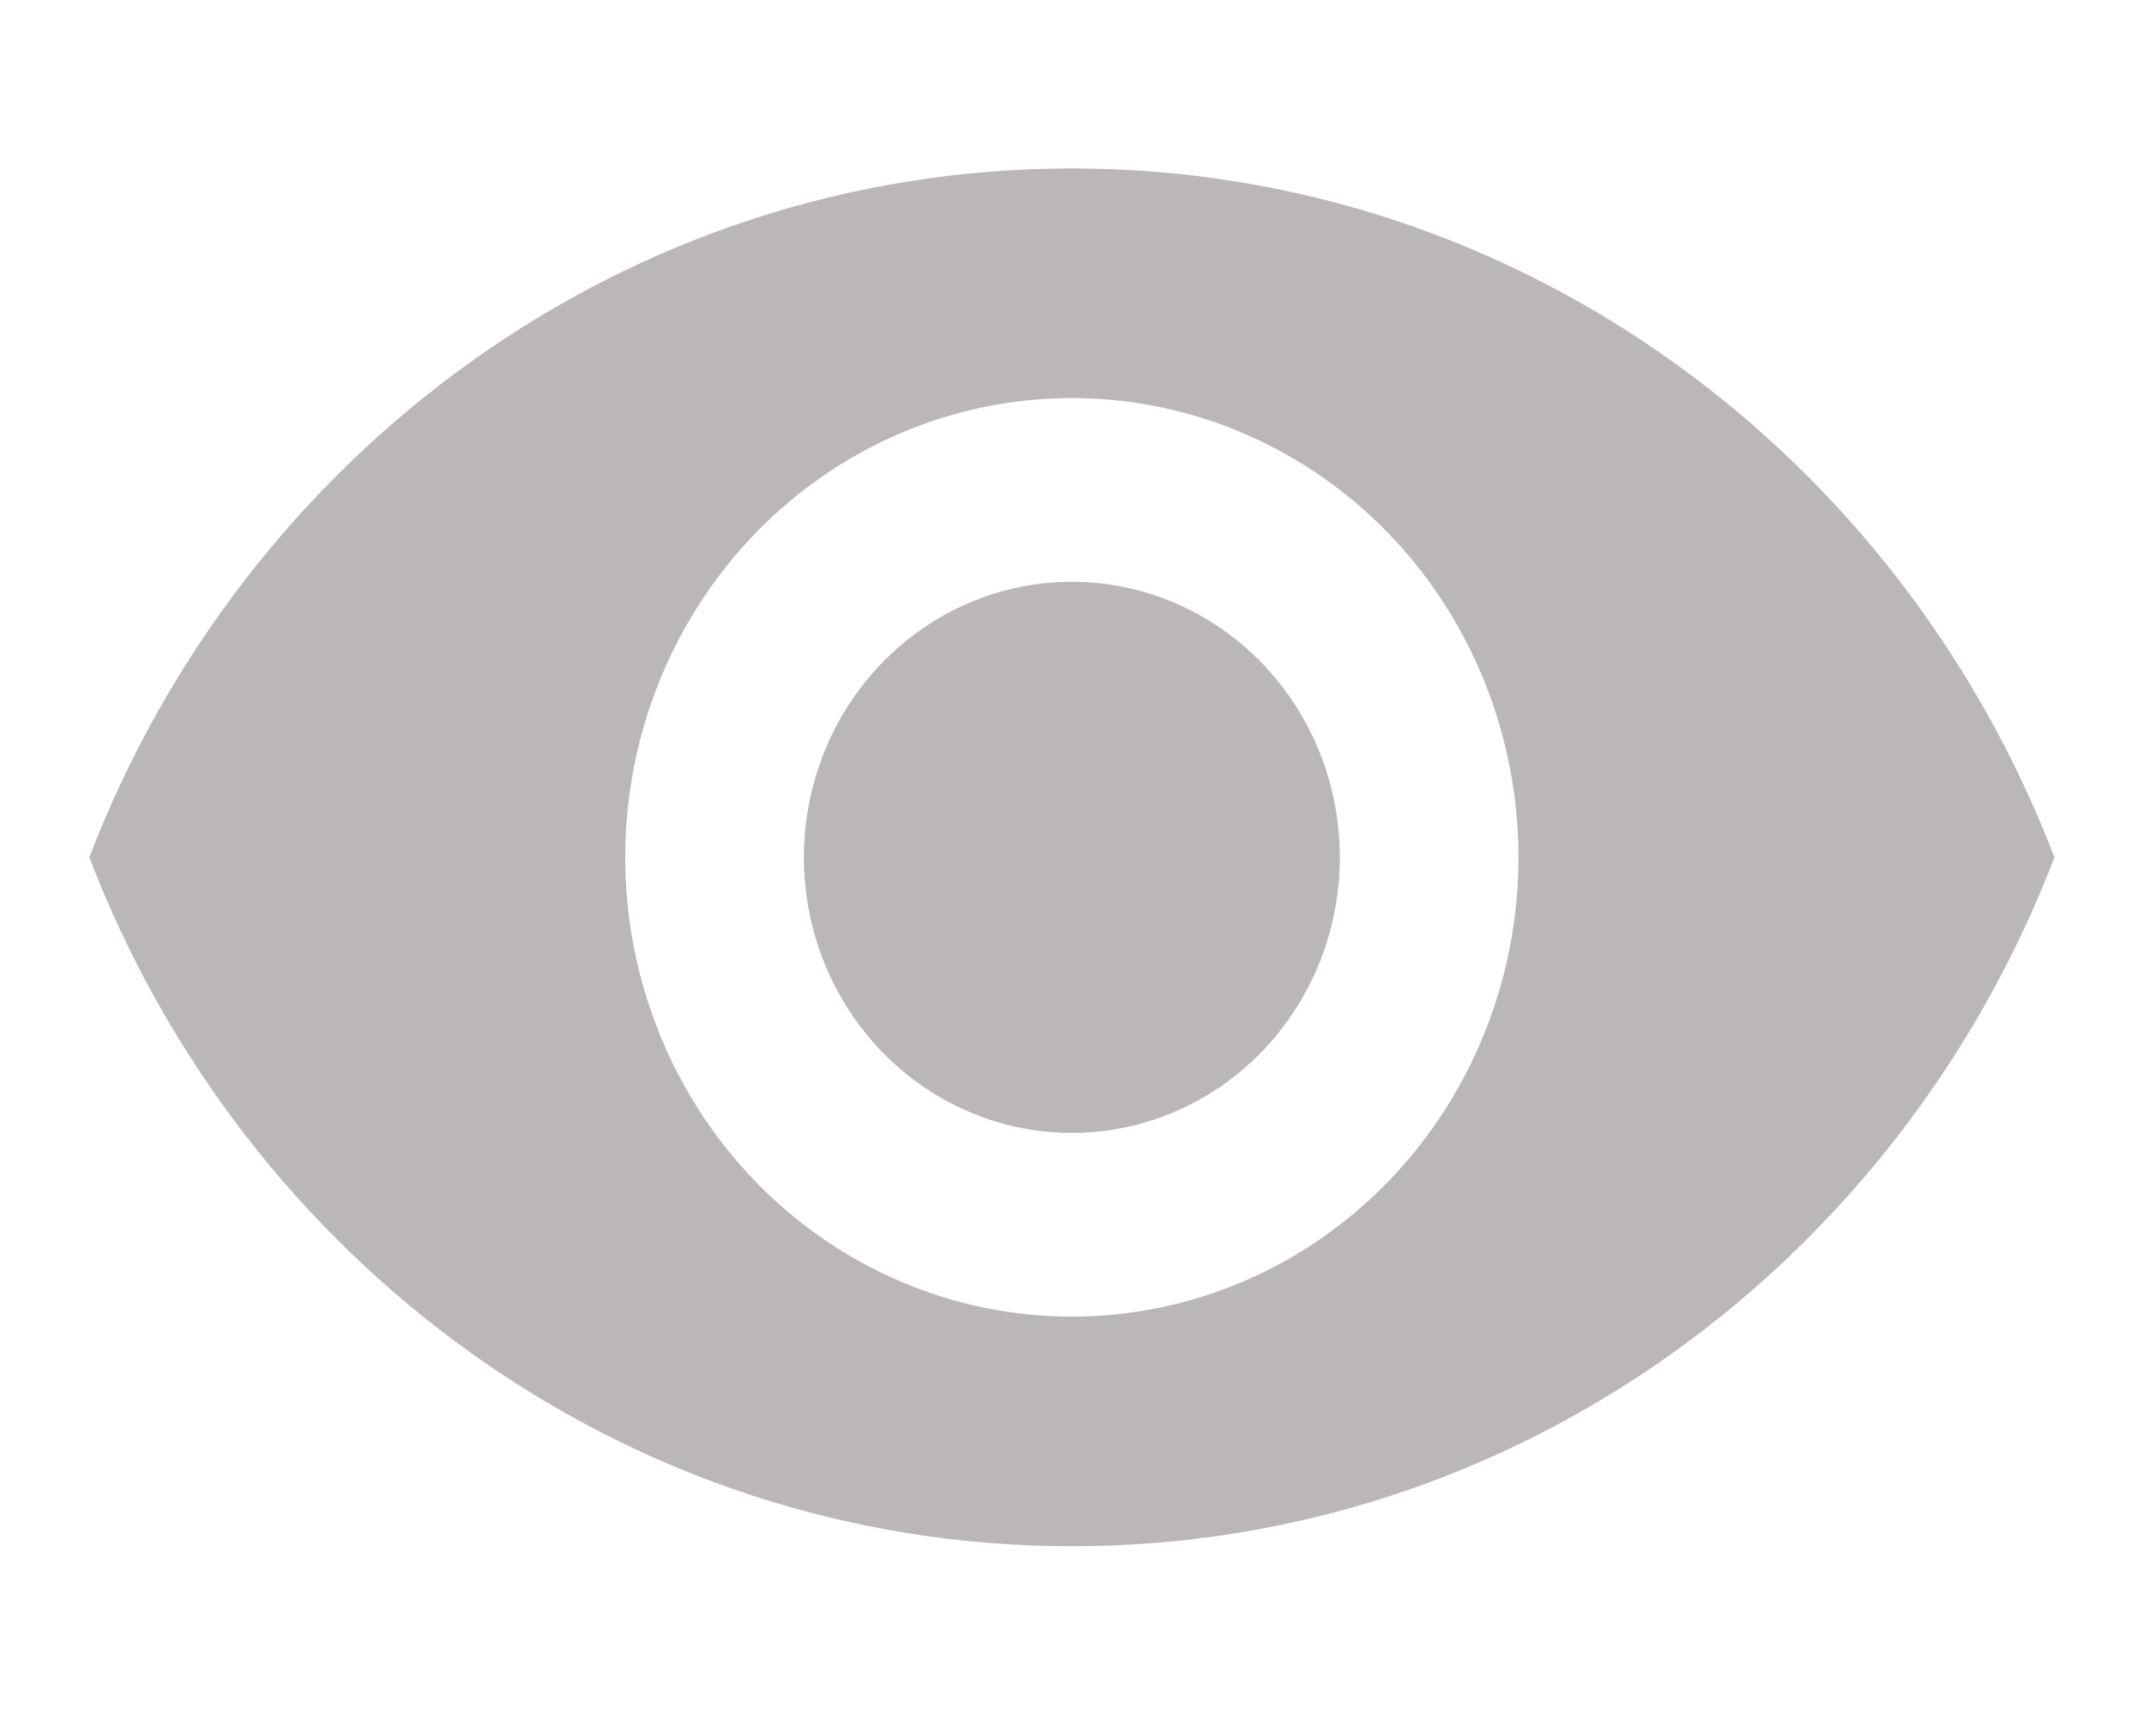 <svg width="44" height="35" viewBox="0 0 44 35" fill="none" xmlns="http://www.w3.org/2000/svg">
<path d="M21.875 11.875C20.424 11.875 19.033 12.468 18.008 13.523C16.982 14.577 16.406 16.008 16.406 17.5C16.406 18.992 16.982 20.423 18.008 21.477C19.033 22.532 20.424 23.125 21.875 23.125C23.325 23.125 24.716 22.532 25.742 21.477C26.767 20.423 27.344 18.992 27.344 17.5C27.344 16.008 26.767 14.577 25.742 13.523C24.716 12.468 23.325 11.875 21.875 11.875ZM21.875 26.875C19.457 26.875 17.139 25.887 15.43 24.129C13.72 22.371 12.76 19.986 12.76 17.5C12.76 15.014 13.72 12.629 15.43 10.871C17.139 9.113 19.457 8.125 21.875 8.125C24.292 8.125 26.61 9.113 28.32 10.871C30.029 12.629 30.989 15.014 30.989 17.5C30.989 19.986 30.029 22.371 28.32 24.129C26.61 25.887 24.292 26.875 21.875 26.875ZM21.875 3.438C12.76 3.438 4.976 9.269 1.823 17.5C4.976 25.731 12.76 31.562 21.875 31.562C30.989 31.562 38.773 25.731 41.927 17.5C38.773 9.269 30.989 3.438 21.875 3.438Z" fill="#797171" fill-opacity="0.5"/>
</svg>
